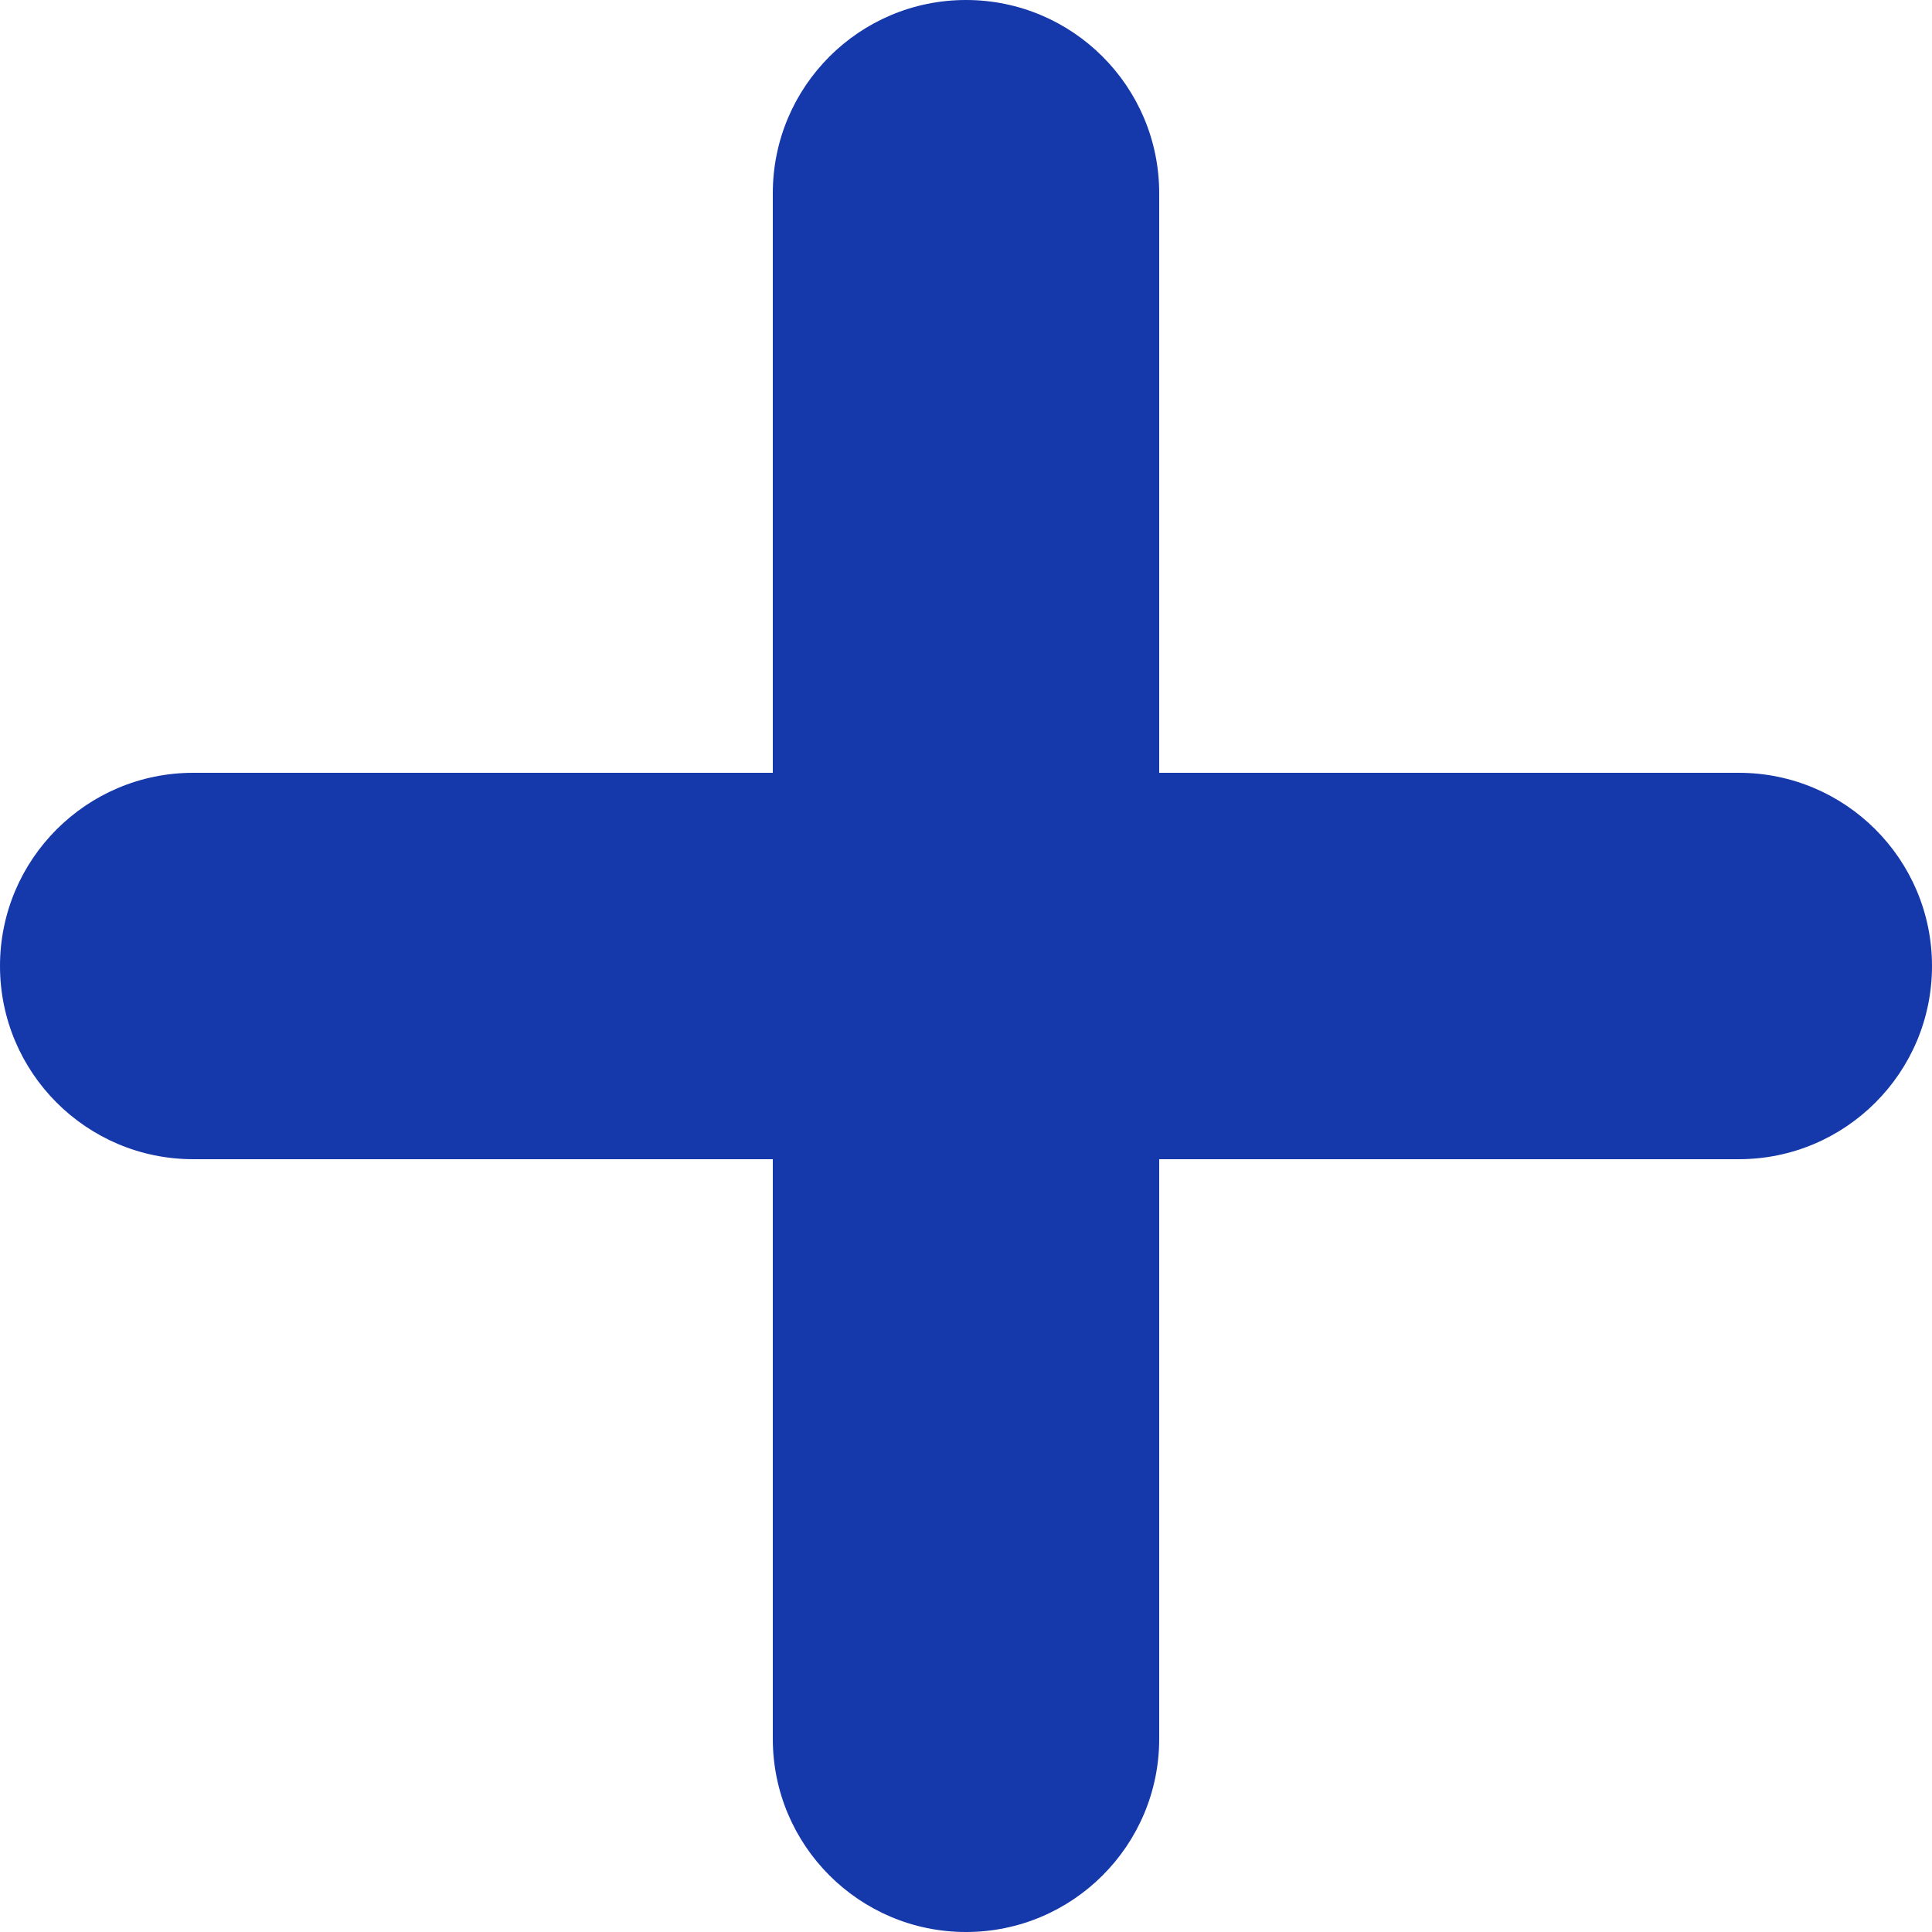 <svg 
 xmlns="http://www.w3.org/2000/svg"
 xmlns:xlink="http://www.w3.org/1999/xlink"
 width="10px" height="10px">
<path fill-rule="evenodd"  fill="rgb(21, 56, 171)"
 d="M9.000,6.000 L6.000,6.000 L6.000,9.000 C6.000,9.552 5.552,10.000 5.000,10.000 C4.448,10.000 4.000,9.552 4.000,9.000 L4.000,6.000 L1.000,6.000 C0.448,6.000 -0.000,5.552 -0.000,5.000 C-0.000,4.448 0.448,4.000 1.000,4.000 L4.000,4.000 L4.000,1.000 C4.000,0.448 4.448,-0.000 5.000,-0.000 C5.552,-0.000 6.000,0.448 6.000,1.000 L6.000,4.000 L9.000,4.000 C9.552,4.000 10.000,4.448 10.000,5.000 C10.000,5.552 9.552,6.000 9.000,6.000 Z"/>
</svg>